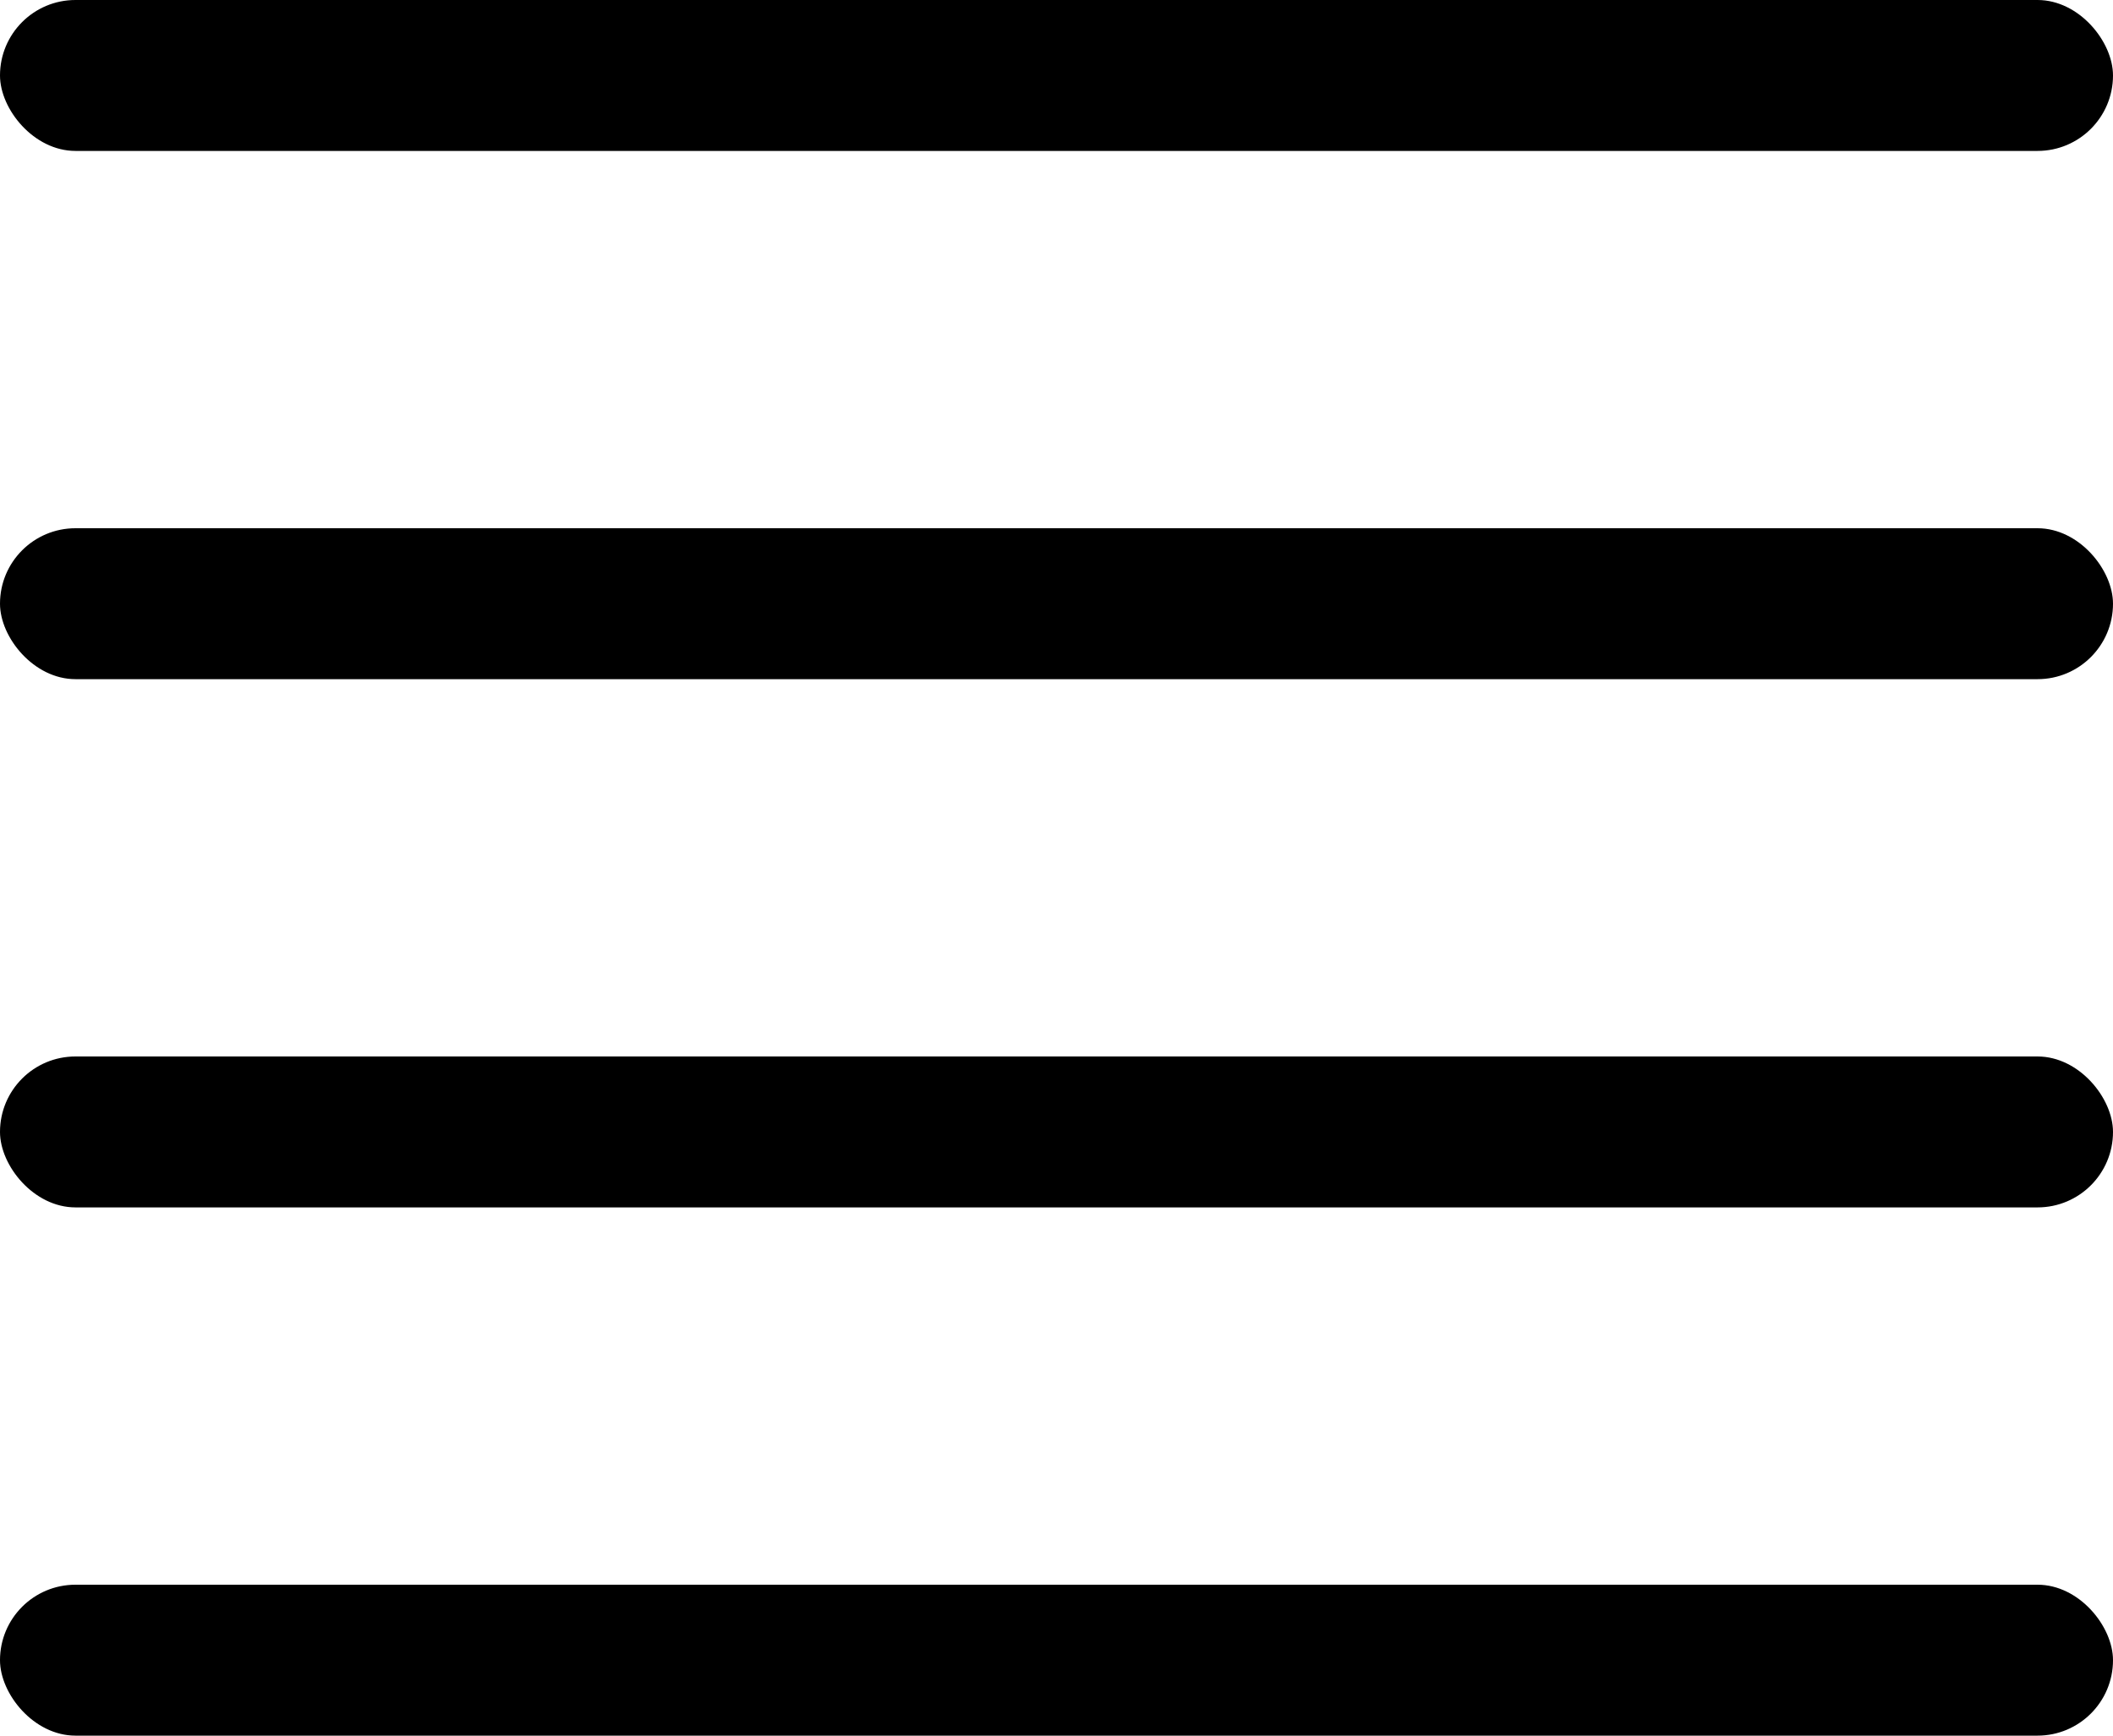 <svg width="28" height="23" viewBox="0 0 28 23" fill="none" xmlns="http://www.w3.org/2000/svg">
<rect width="28" height="2" rx="1" fill="black"/>
<rect y="7" width="28" height="2" rx="1" fill="black"/>
<rect y="14" width="28" height="2" rx="1" fill="black"/>
<rect y="21" width="28" height="2" rx="1" fill="black"/>
</svg>
